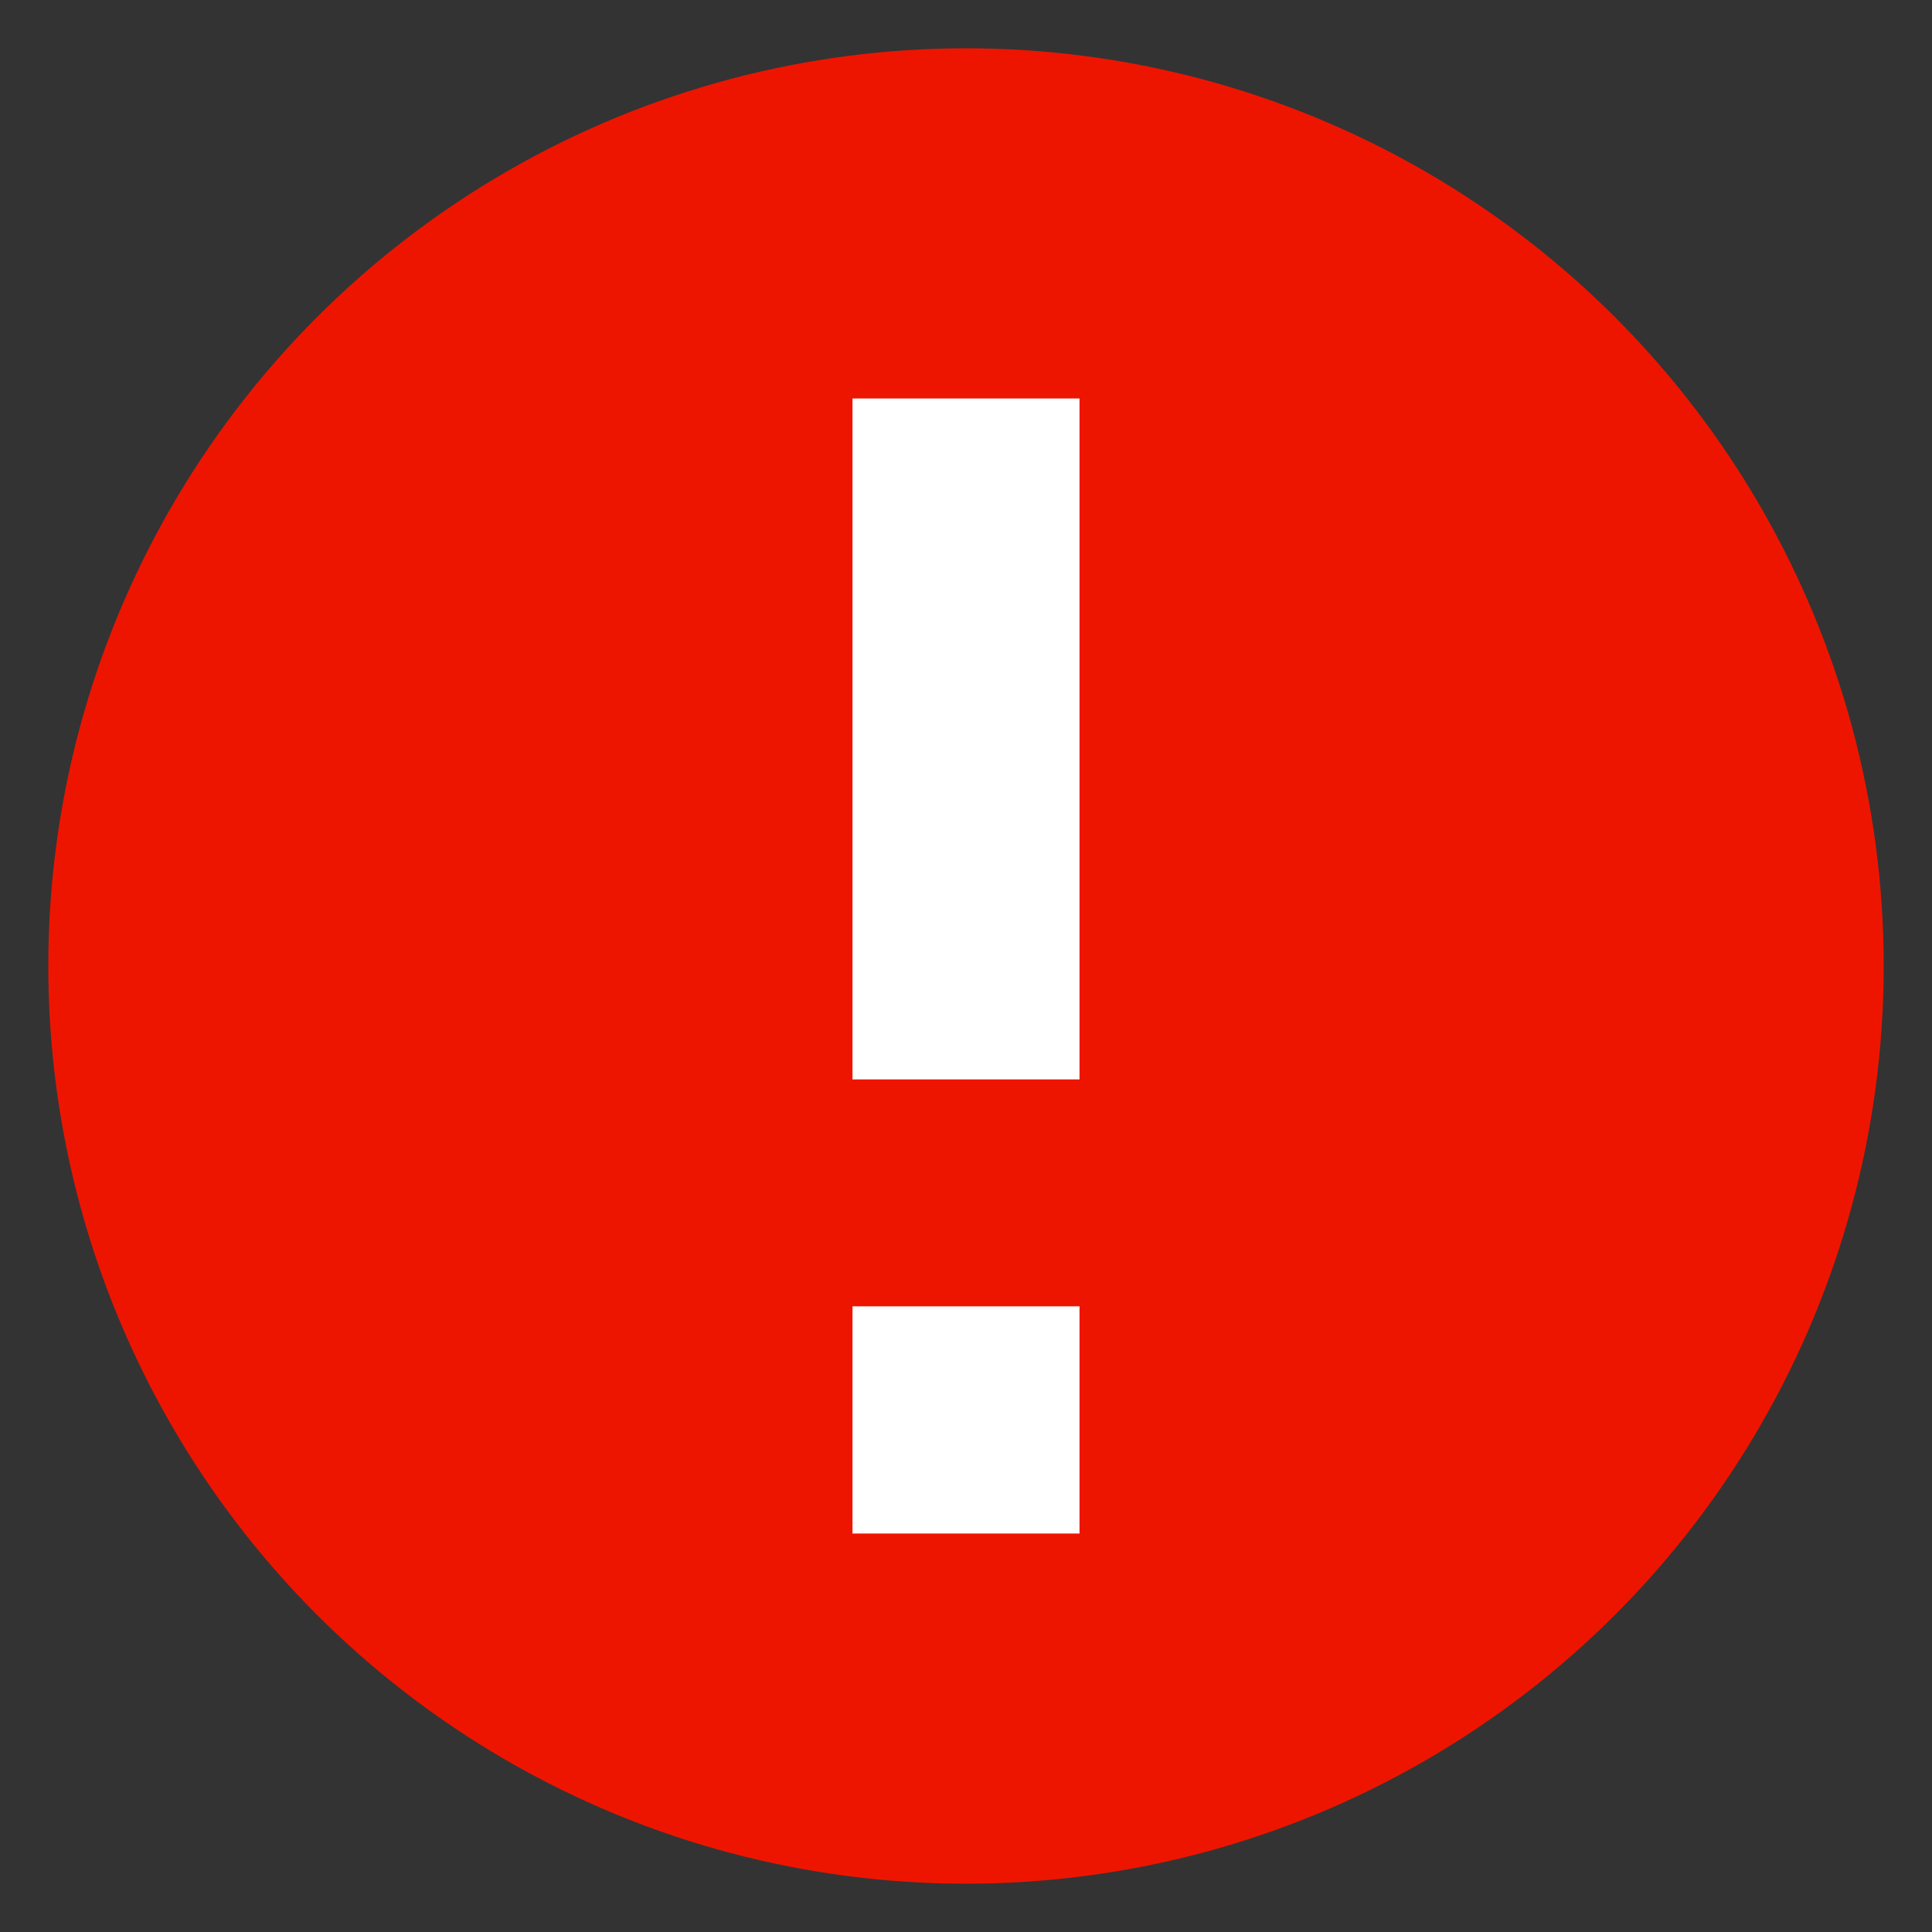 <?xml version="1.0" encoding="utf-8"?>
<!-- Generator: Adobe Illustrator 16.0.0, SVG Export Plug-In . SVG Version: 6.00 Build 0)  -->
<!DOCTYPE svg PUBLIC "-//W3C//DTD SVG 1.1//EN" "http://www.w3.org/Graphics/SVG/1.1/DTD/svg11.dtd">
<svg version="1.1" id="Layer_1" xmlns="http://www.w3.org/2000/svg" xmlns:xlink="http://www.w3.org/1999/xlink" x="0px" y="0px"
	 width="20px" height="20px" viewBox="90 740 20 20" enable-background="new 90 740 20 20" xml:space="preserve">
<rect x="90" y="740" width="20" height="20" fill="#333333" stroke="none"/>
<circle fill="#EE1500" cx="100" cy="750" r="9.5"/>
<path fill="#FFFFFF" d="M101.175,755.875h-2.35v-2.352h2.35V755.875z M101.175,751.174h-2.35v-7.049h2.35V751.174z"/>
</svg>
